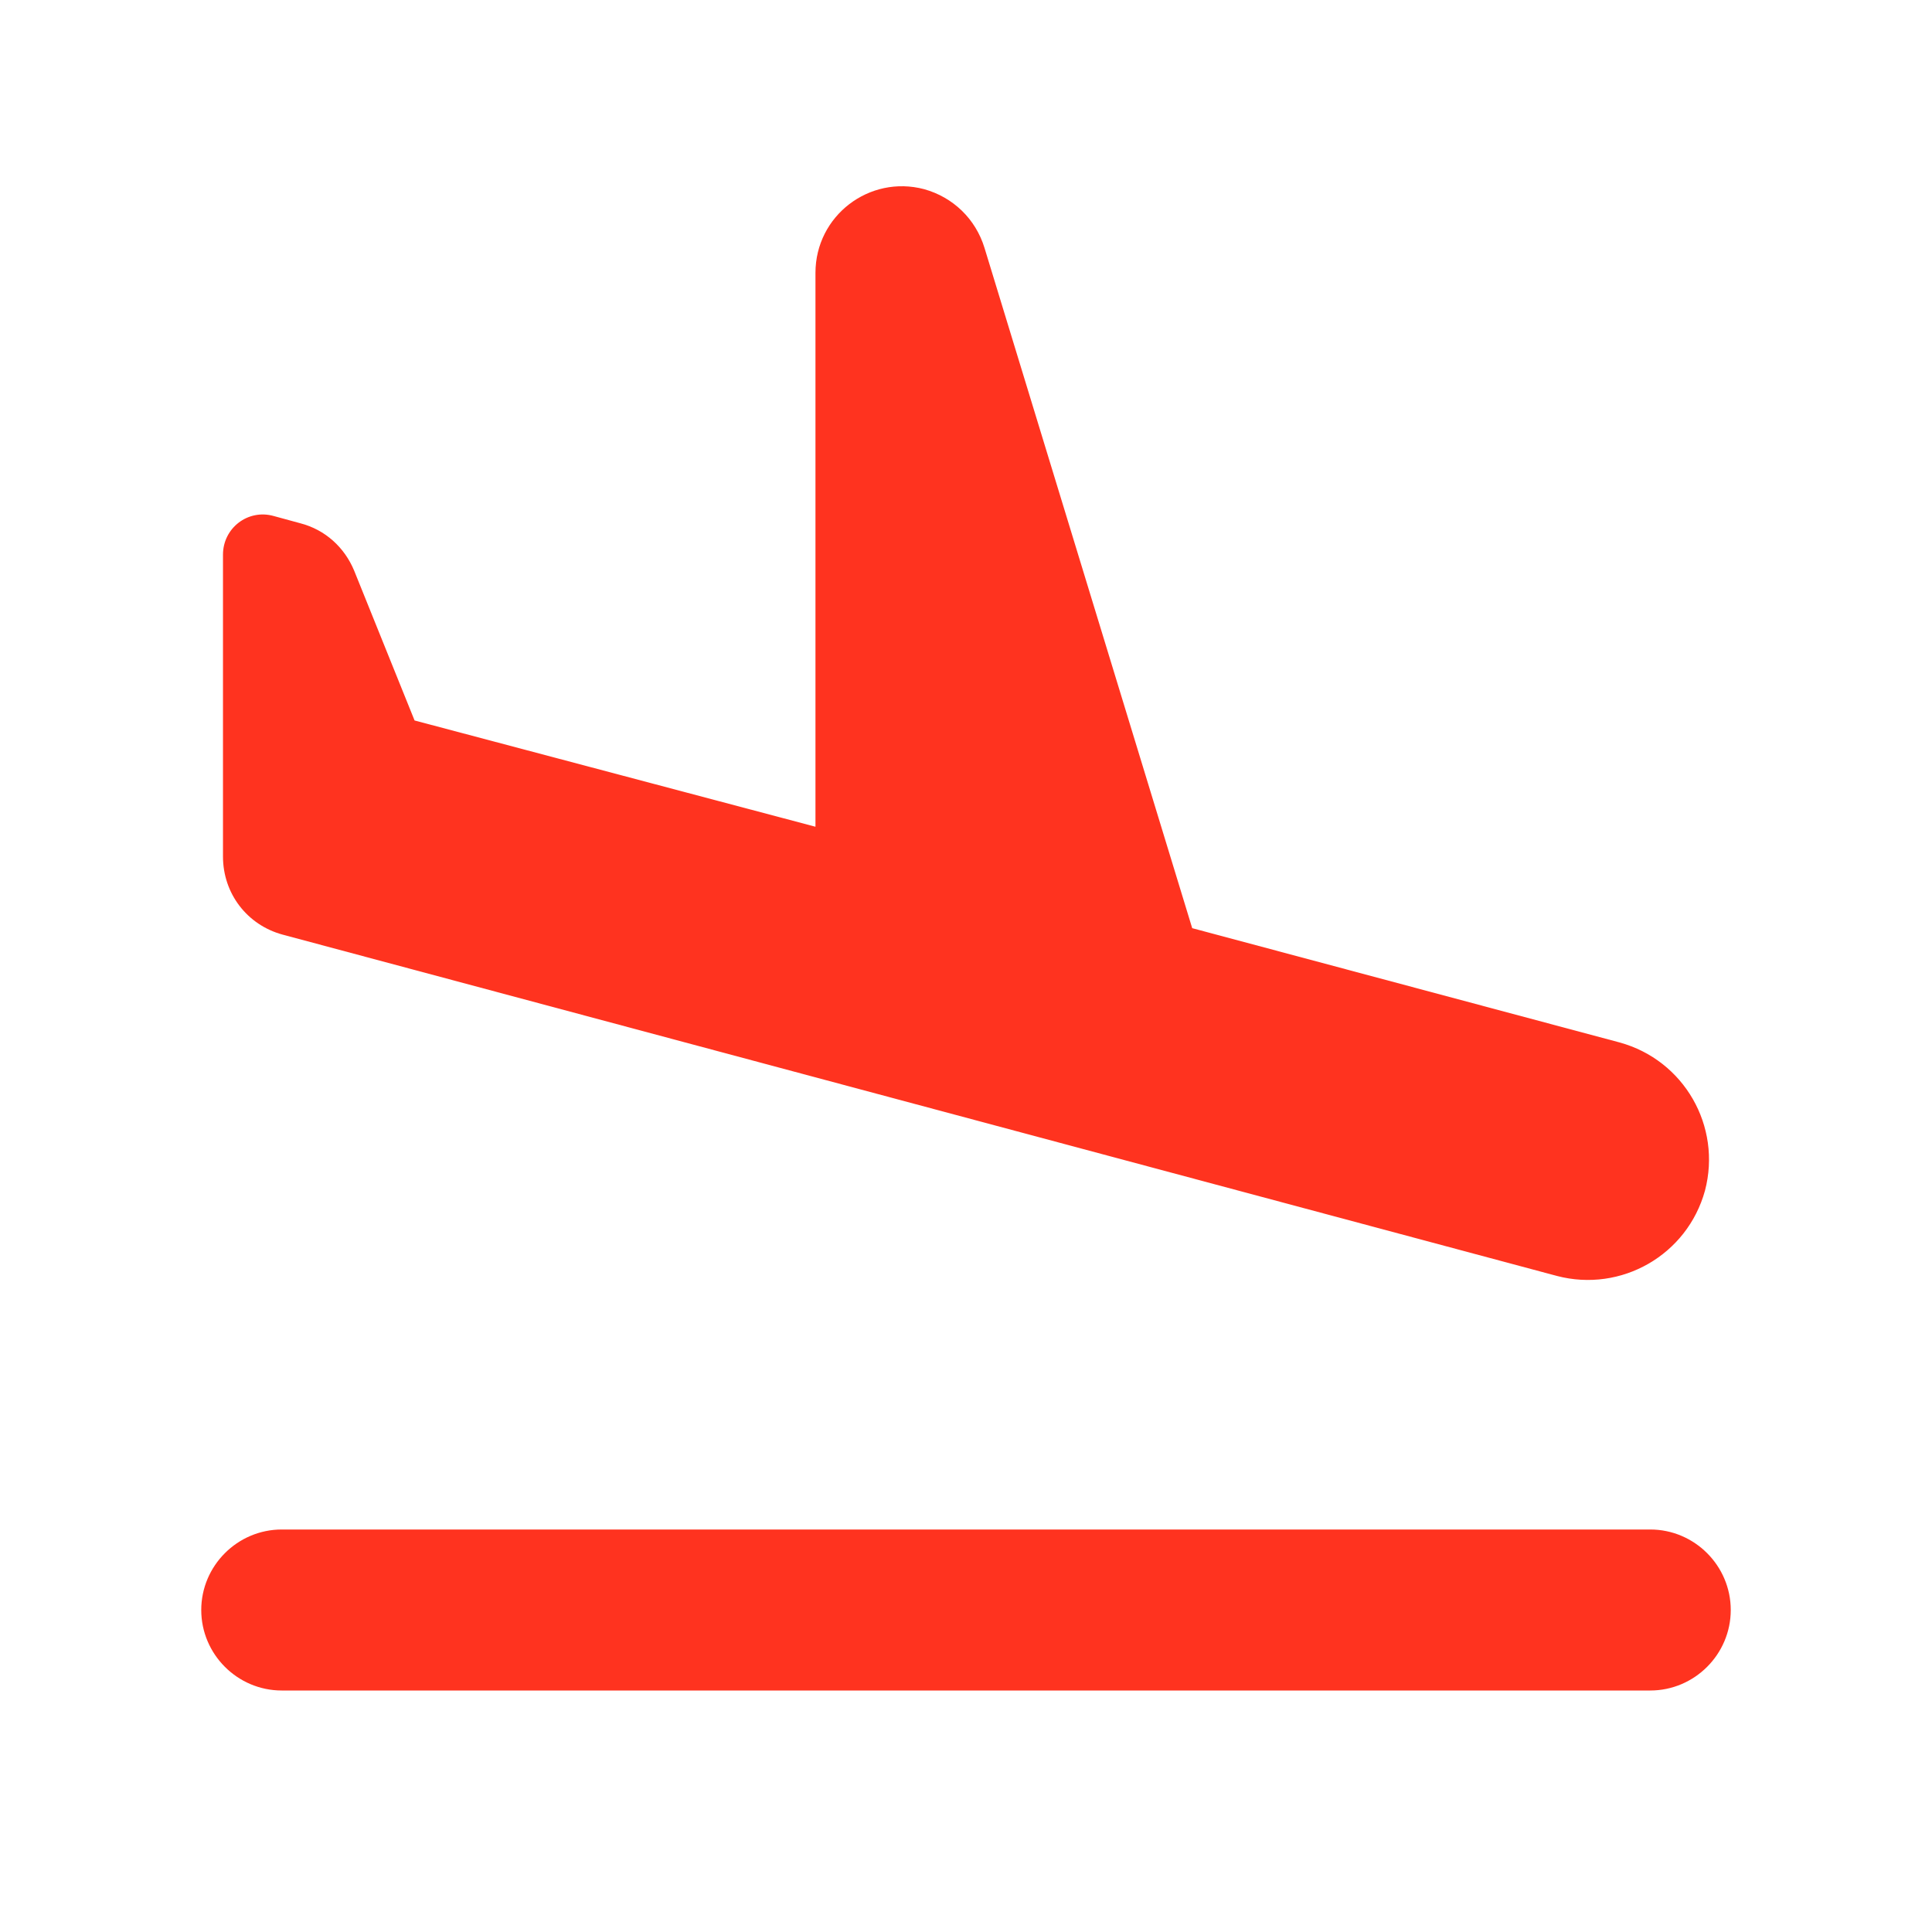 <svg fill="#FF331F" xmlns="http://www.w3.org/2000/svg" height="24" viewBox="0 0 24 24" width="24"><path d="M0 0h24v24H0V0z" fill="none"/><path d="M20.5 19h-17c-.55 0-1 .45-1 1s.45 1 1 1h17c.55 0 1-.45 1-1s-.45-1-1-1zM3.51 11.61l15.83 4.24c.8.21 1.62-.26 1.84-1.06.21-.8-.26-1.62-1.06-1.84l-5.31-1.42-2.58-8.45c-.11-.36-.39-.63-.75-.73-.68-.18-1.35.33-1.35 1.04v6.88L5.15 8.95 4.4 7.09c-.12-.29-.36-.51-.67-.59l-.33-.09c-.32-.09-.63.15-.63.48v3.75c0 .46.3.85.74.97z"/></svg>